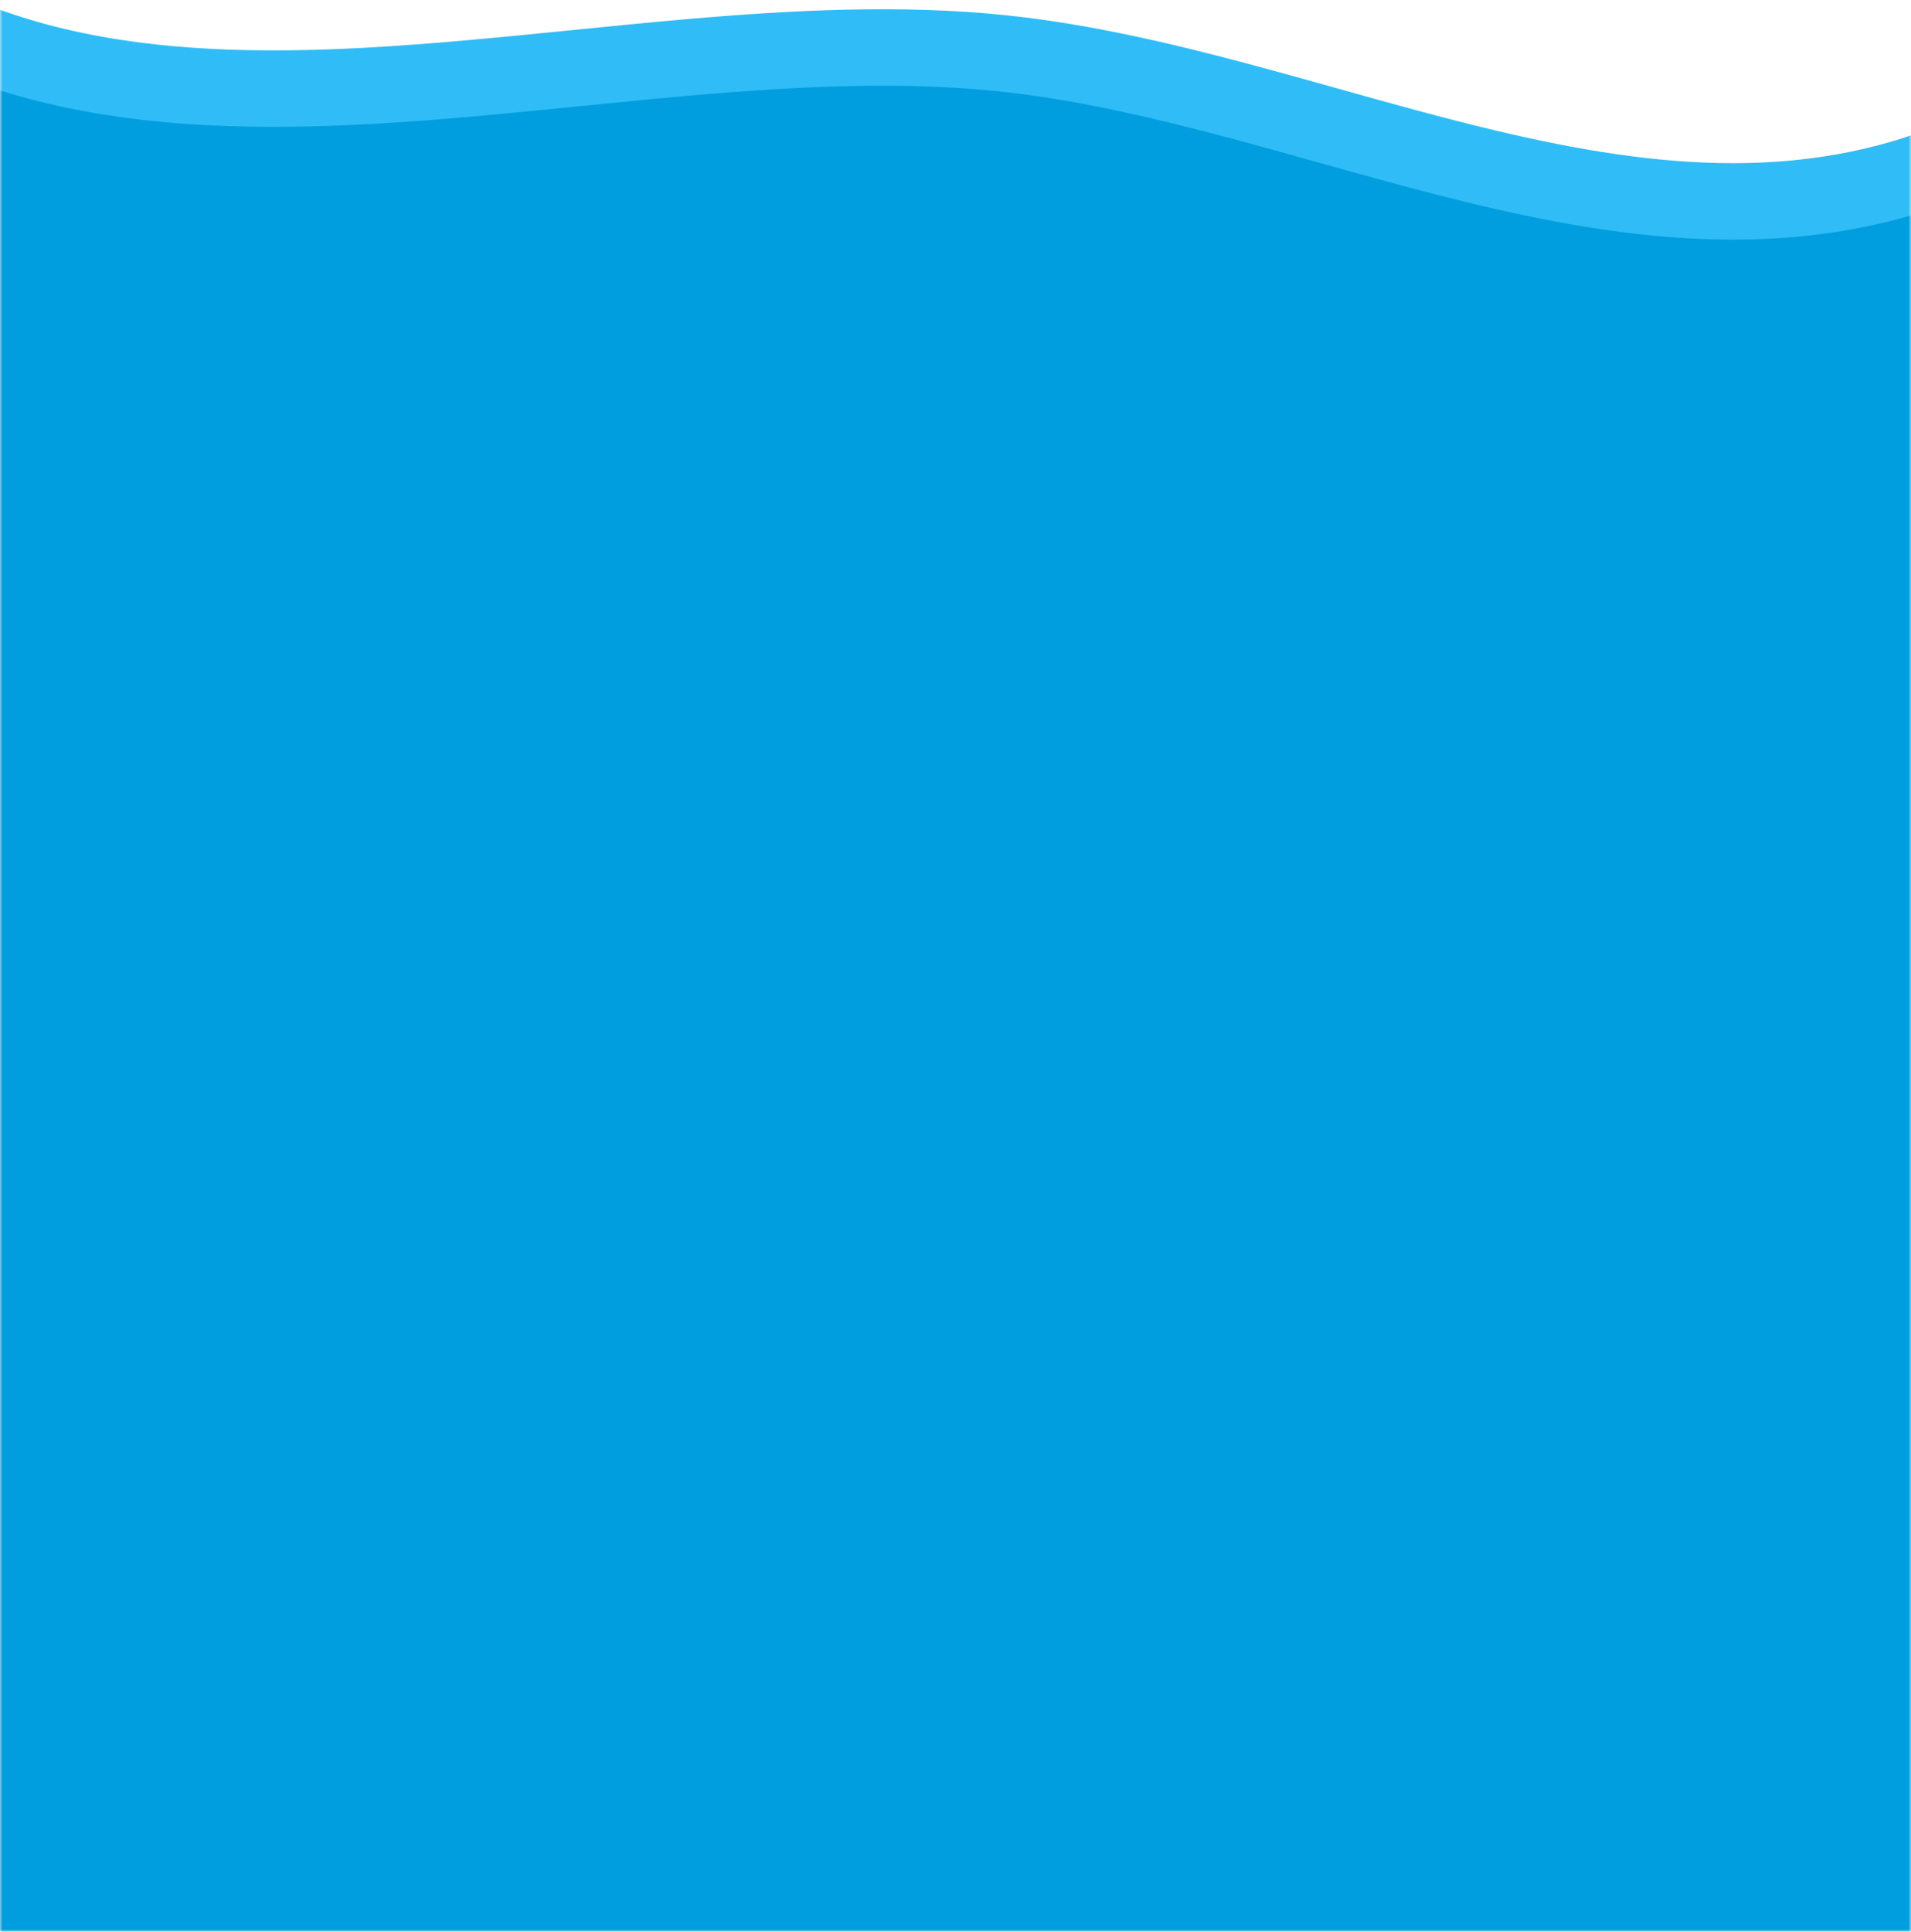 <svg width="375" height="379" viewBox="0 0 375 379" fill="none" xmlns="http://www.w3.org/2000/svg">
<mask id="mask0_2031_44" style="mask-type:alpha" maskUnits="userSpaceOnUse" x="0" y="0" width="375" height="379">
<rect width="375" height="379" fill="#D9D9D9"/>
</mask>
<g mask="url(#mask0_2031_44)">
<path d="M0 13.5L58 21L182 13.5L316 41L375 36V379H0V13.5Z" fill="#009EDE"/>
<path d="M114.252 -395.585C97.518 -386.228 79.201 -378.527 60.373 -371.036C56.484 -369.488 52.566 -367.947 48.636 -366.402C33.693 -360.525 18.59 -354.584 4.282 -347.98C-31.904 -331.277 -64.915 -309.511 -81.256 -270.548C-115.584 -188.7 -105.581 -79.425 -41.716 -15.75C-10.531 15.342 30.487 19.093 71.986 16.857C85.478 16.13 99.45 14.731 113.306 13.344C120.667 12.607 127.995 11.874 135.202 11.246C156.261 9.411 176.798 8.414 196.303 10.417C212.037 12.033 227.819 15.705 243.804 19.988C249.262 21.45 254.797 22.999 260.361 24.557C270.86 27.496 281.462 30.463 291.845 32.929C323.845 40.527 356.759 44.178 388.842 29.064C456.872 -2.983 491.052 -74.371 516.477 -141.549C520.897 -153.227 525.791 -165.31 530.788 -177.65C543.358 -208.691 556.584 -241.348 564.571 -273.233C575.814 -318.11 577.317 -363.549 551.712 -403.794C526.187 -443.913 484.634 -464.278 439.043 -474.406C393.513 -484.519 342.964 -484.646 298.16 -483.521C261.583 -482.603 230.298 -468.586 200.973 -451.014C188.12 -443.312 175.485 -434.827 162.944 -426.404C161.205 -425.236 159.467 -424.069 157.731 -422.906C143.402 -413.303 129.109 -403.892 114.252 -395.585Z" stroke="#30BDF7" stroke-width="15"/>
</g>
</svg>
